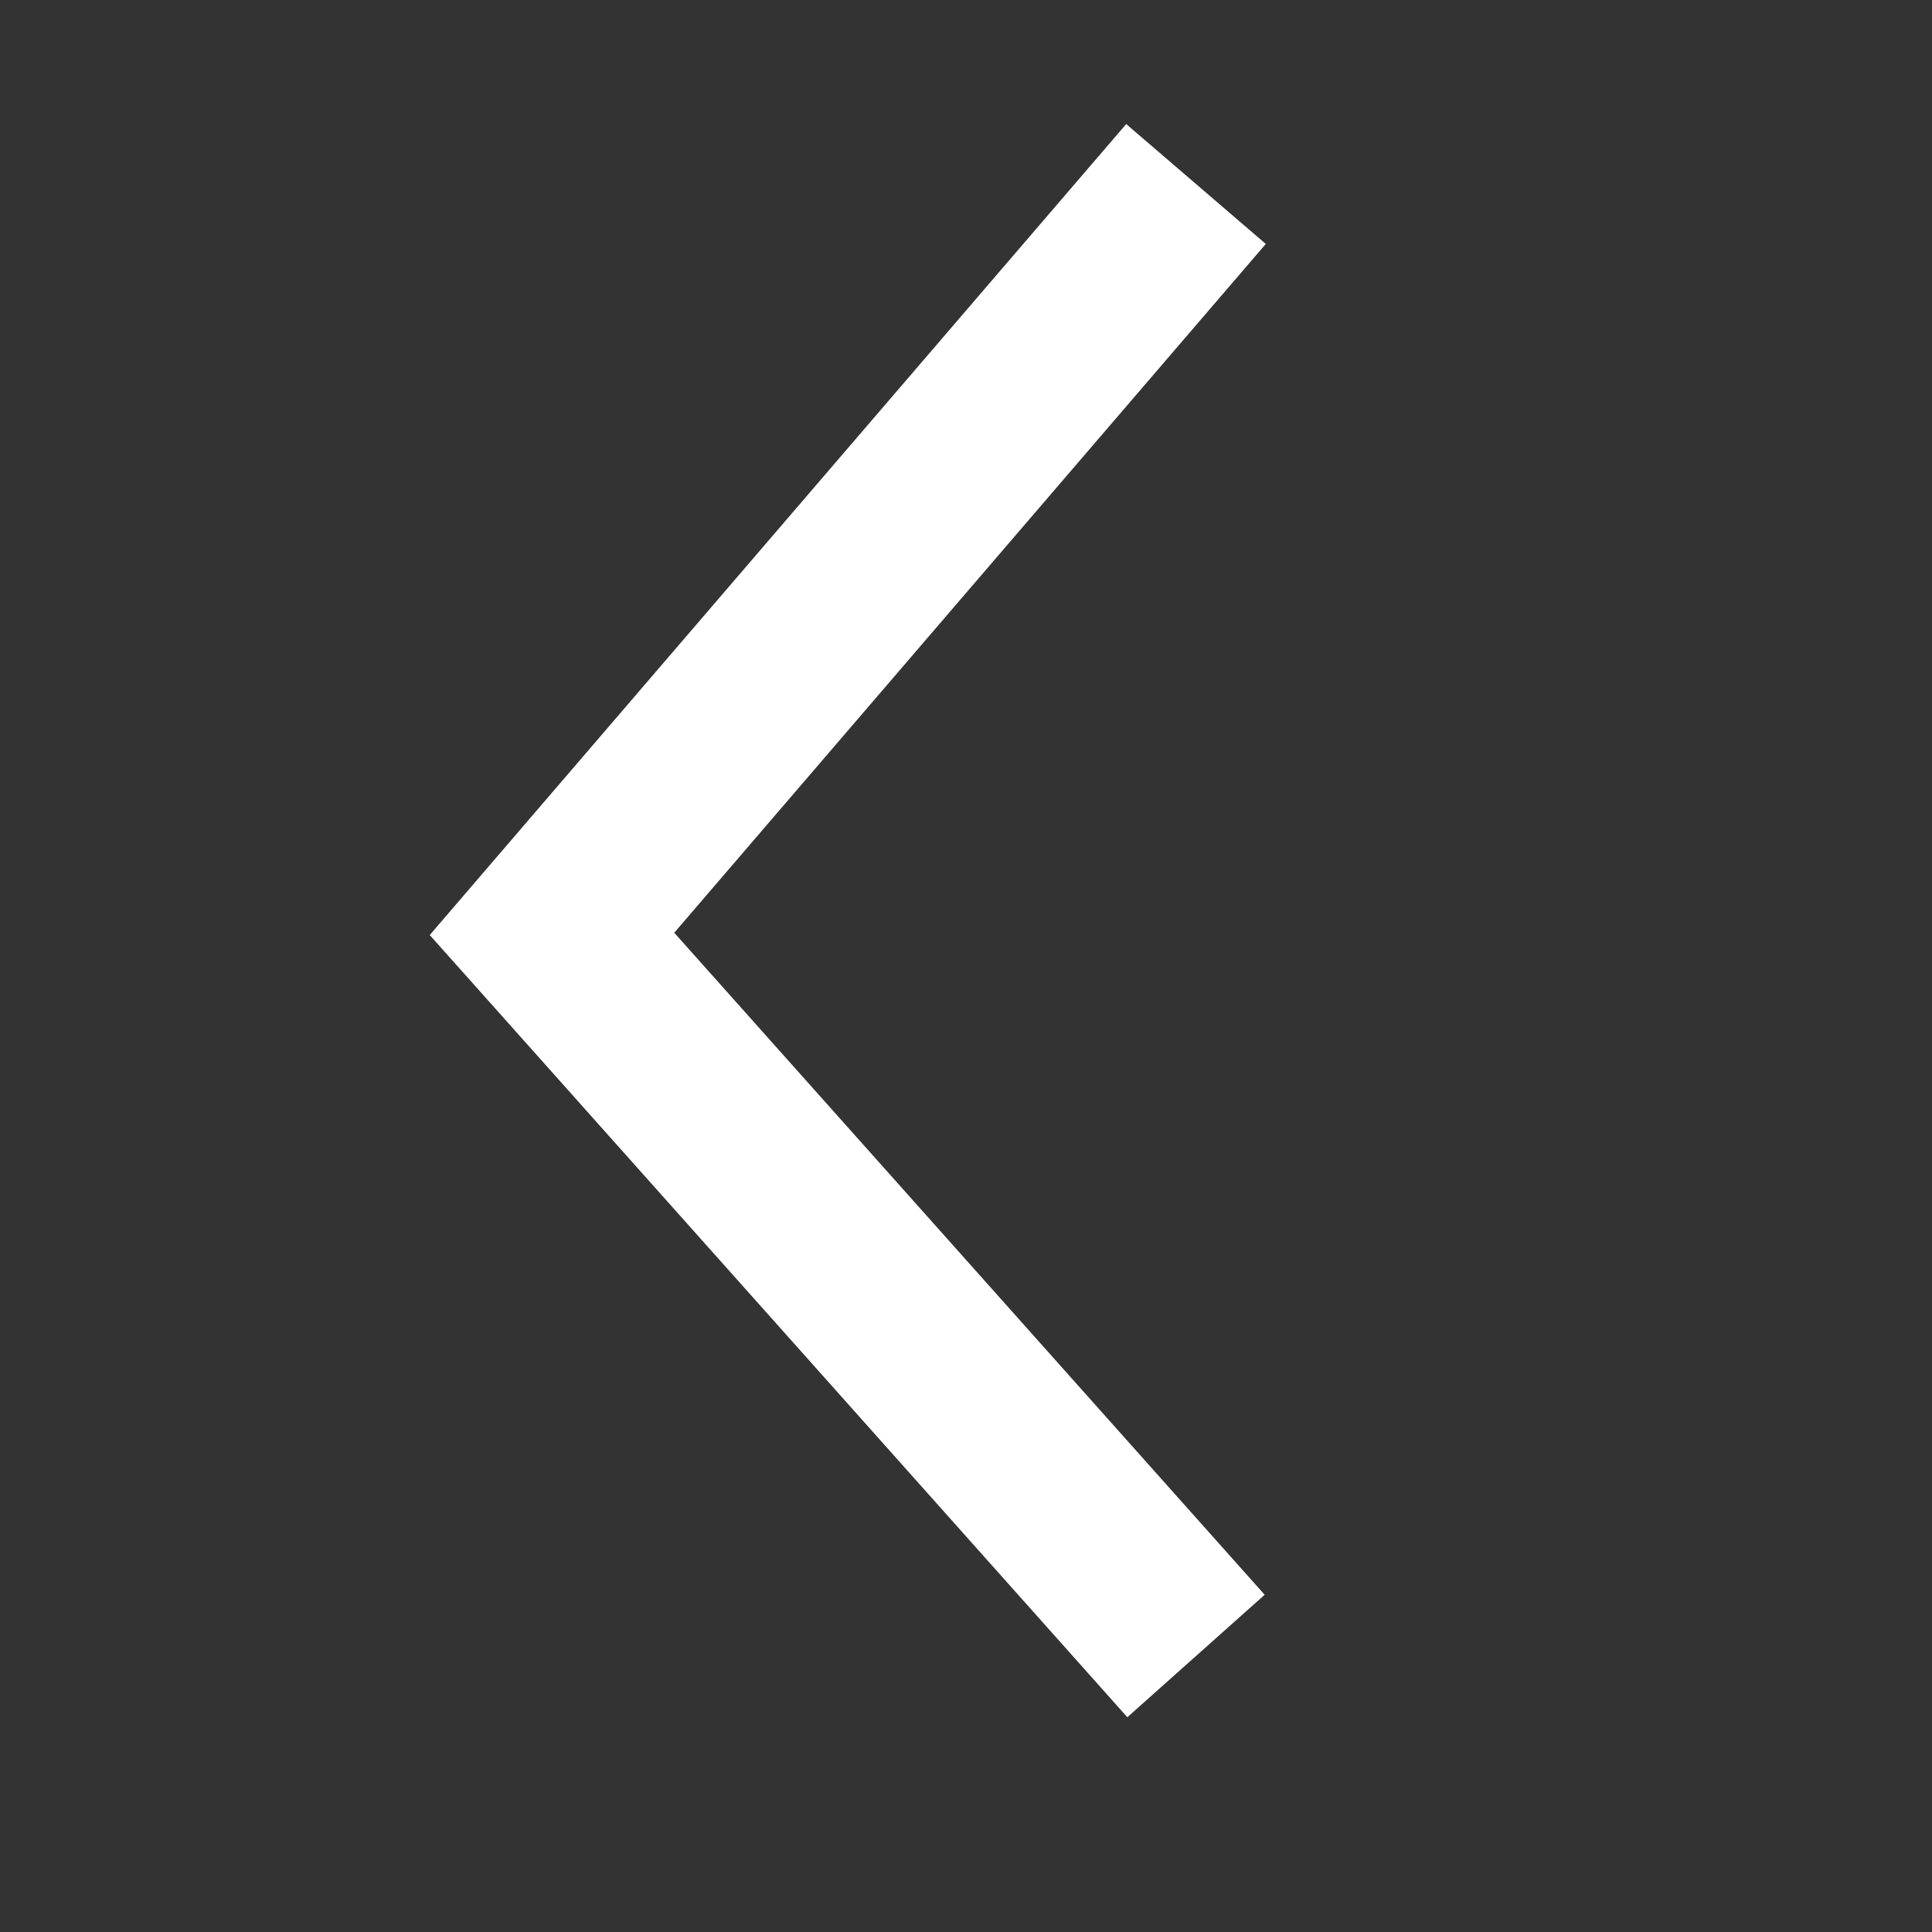 <svg width="21" height="21" viewBox="0 0 21 21" fill="none" xmlns="http://www.w3.org/2000/svg">
<rect x="0" y="0" width="21" height="21" fill="#333333" stroke="none"/>
<path d="M13 18L9.5 14.075L6 10.151L13 2" stroke="white" stroke-width="2"/>
</svg>
